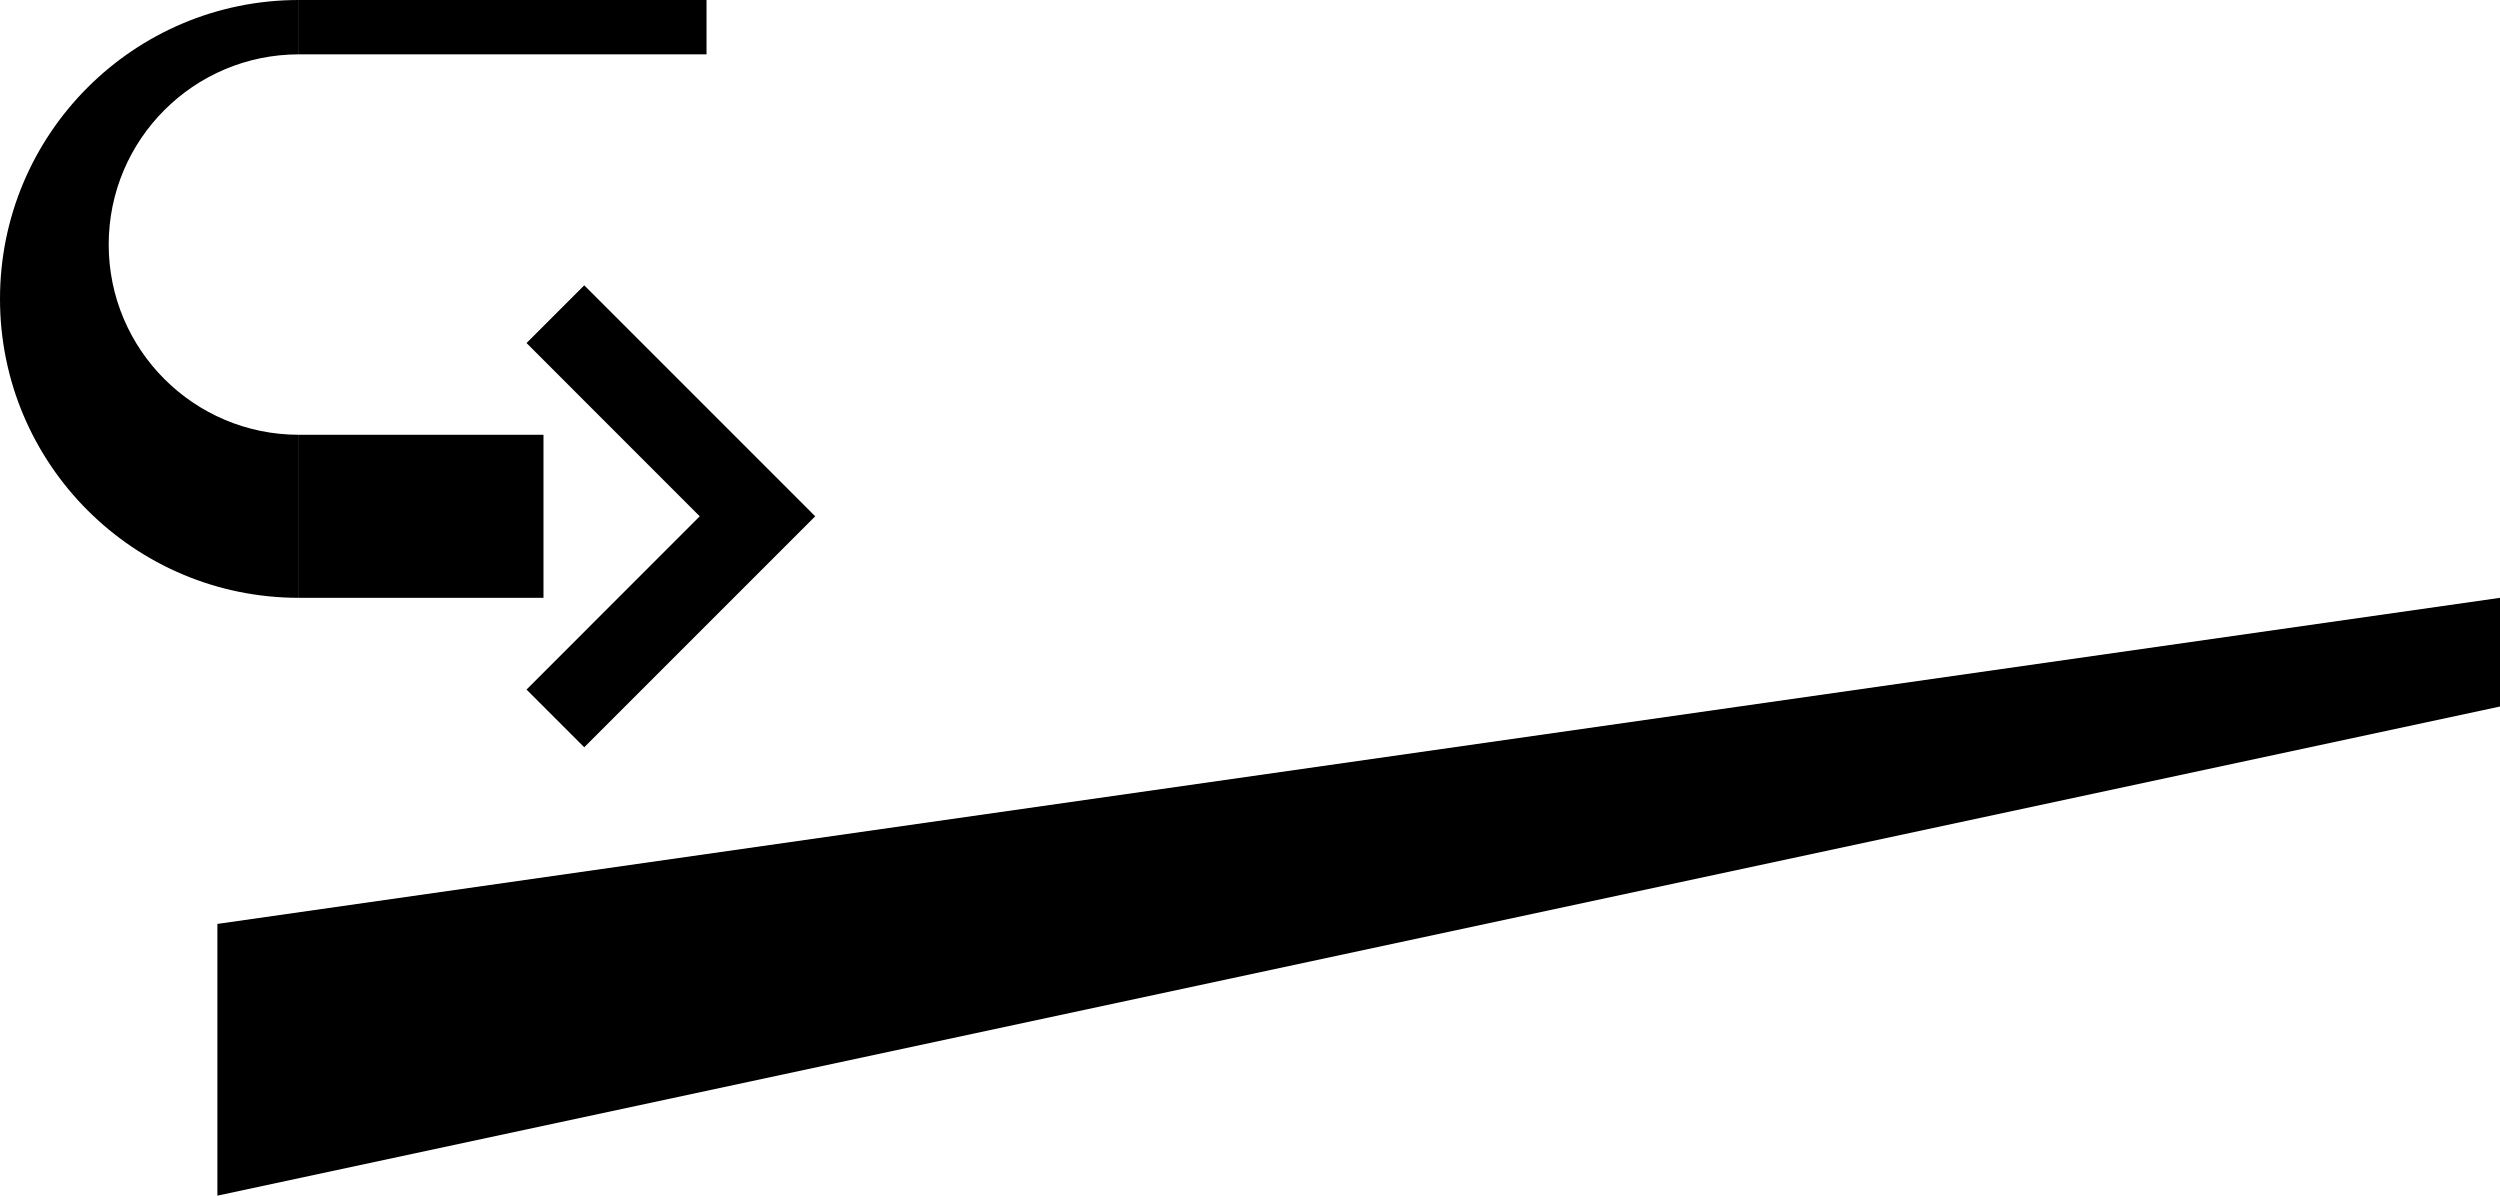 <?xml version="1.0" encoding="UTF-8" standalone="no"?>
<svg
   xmlns:dc="http://purl.org/dc/elements/1.1/"
   xmlns:cc="http://creativecommons.org/ns#"
   xmlns:rdf="http://www.w3.org/1999/02/22-rdf-syntax-ns#"
   xmlns:svg="http://www.w3.org/2000/svg"
   xmlns="http://www.w3.org/2000/svg"
   xmlns:sodipodi="http://sodipodi.sourceforge.net/DTD/sodipodi-0.dtd"
   xmlns:inkscape="http://www.inkscape.org/namespaces/inkscape"
   version="1.0"
   width="46"
   height="22"
   id="svg2"
   inkscape:version="0.47 r22583"
   sodipodi:docname="05-01-008-01-01-04.svg">
  <defs
     id="defs14">
    <inkscape:perspective
       sodipodi:type="inkscape:persp3d"
       inkscape:vp_x="0 : 5.5 : 1"
       inkscape:vp_y="0 : 1000 : 0"
       inkscape:vp_z="10 : 5.5 : 1"
       inkscape:persp3d-origin="5 : 3.6666667 : 1"
       id="perspective16" />
  </defs>
  <sodipodi:namedview
     pagecolor="#ffffff"
     bordercolor="#666666"
     borderopacity="1"
     objecttolerance="10"
     gridtolerance="10"
     guidetolerance="10"
     inkscape:pageopacity="0"
     inkscape:pageshadow="2"
     inkscape:window-width="917"
     inkscape:window-height="792"
     id="namedview12"
     showgrid="true"
     inkscape:zoom="16.52305"
     inkscape:cx="21.50251"
     inkscape:cy="10.001168"
     inkscape:window-x="313"
     inkscape:window-y="0"
     inkscape:window-maximized="0"
     inkscape:current-layer="svg2"
     showborder="true"
     inkscape:showpageshadow="true">
    <inkscape:grid
       type="xygrid"
       id="grid2822"
       empspacing="5"
       visible="true"
       enabled="true"
       snapvisiblegridlinesonly="true" />
  </sodipodi:namedview>
  <path
     style="fill:#000000;fill-opacity:1;stroke:none"
     d="m 46,11 -42,6 0,5 42,-9 0,-2 z"
     id="rect2813" />
  <path
     style="fill:#000000;fill-opacity:1;stroke:none"
     d="m 5.5,0 0,1 7.5,0 0,-1 -7.5,0 z m 0,8 0,3 4.5,0 0,-3 -4.5,0 z"
     id="path2813"
     sodipodi:nodetypes="cccccccccc" />
  <path
     style="fill:#000000;fill-opacity:1;stroke:none"
     d="M 5.5 0 C 2.462 0 0 2.462 0 5.5 C 0 8.538 2.462 11 5.5 11 L 5.5 8 C 3.567 8 2 6.433 2 4.5 C 2 2.567 3.567 1 5.5 1 L 5.5 0 z "
     id="path2882" />
  <path
     style="fill:#000000;fill-opacity:1;stroke:none"
     d="M 10.75,5.25 9.688,6.312 12.875,9.5 9.688,12.688 10.75,13.75 15,9.5 10.75,5.25 z"
     id="rect2887" />
</svg>

